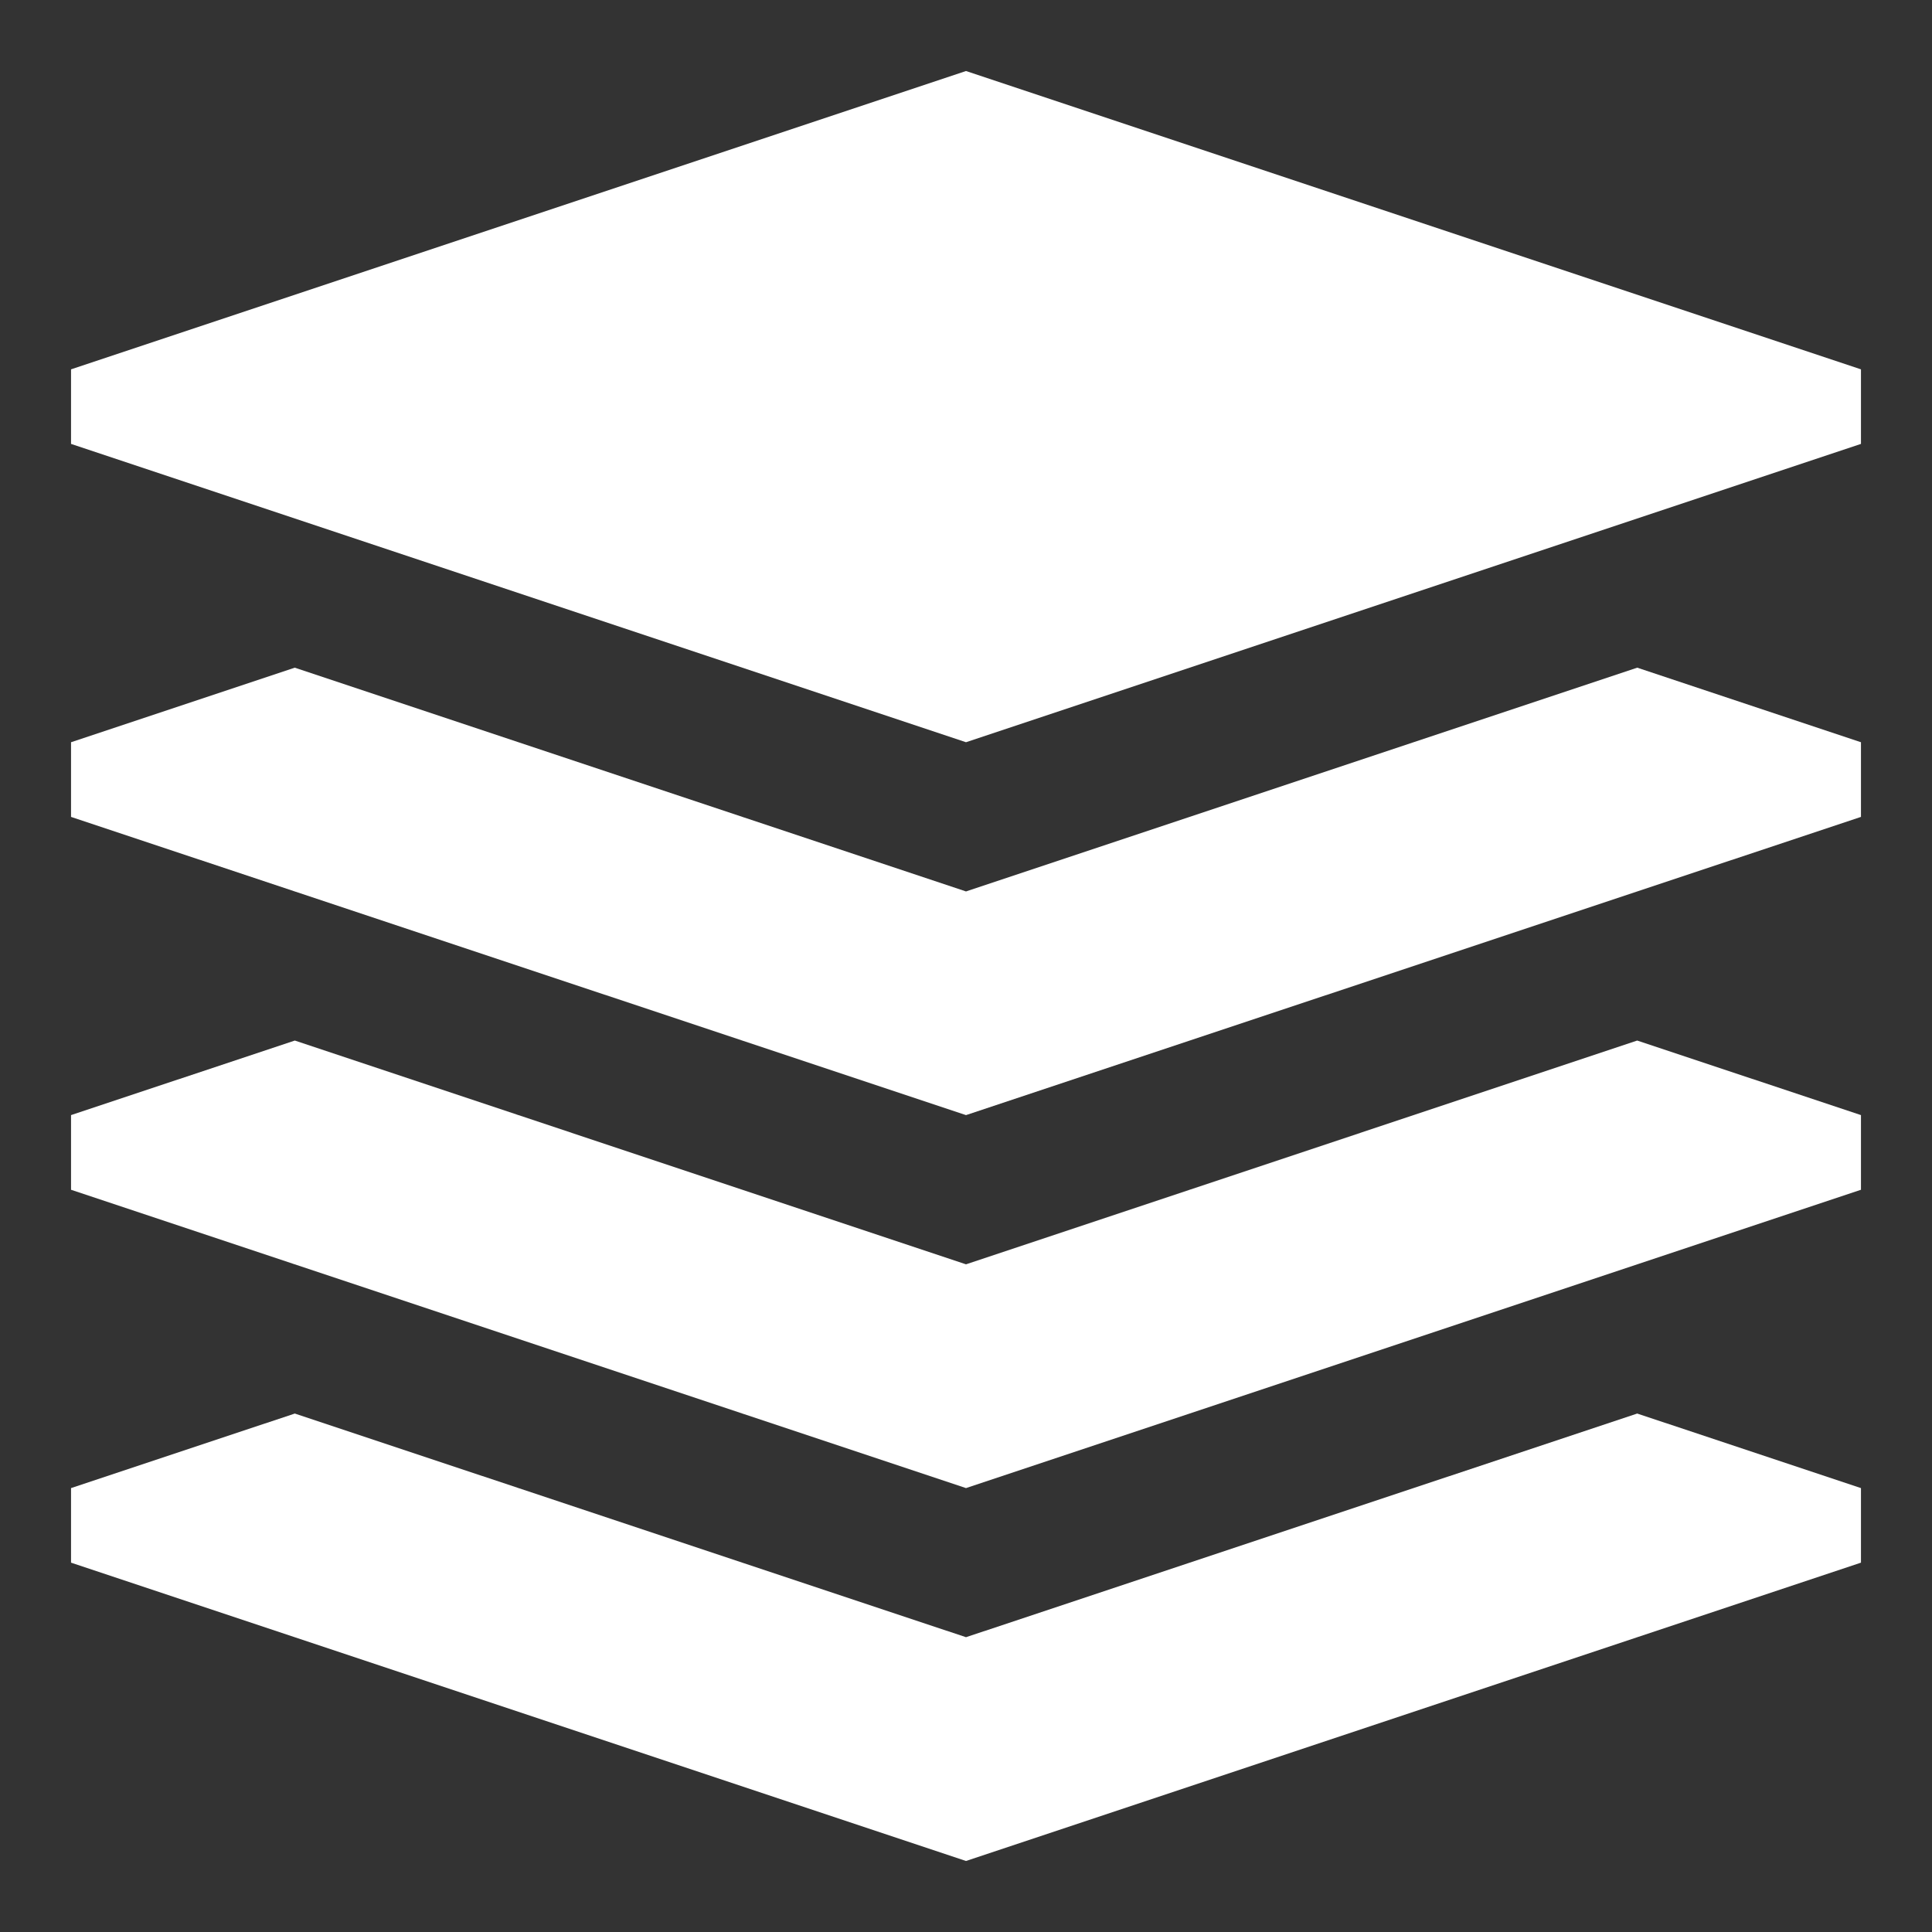 ﻿<?xml version="1.0" encoding="utf-8"?>
<svg version="1.1" xmlns:xlink="http://www.w3.org/1999/xlink" width="17px" height="17px" xmlns="http://www.w3.org/2000/svg">
  <rect width="100%" height="100%" fill="#333333" stroke="none"/>
  <g transform="matrix(1 0 0 1 -28 -504 )">
    <path d="M 8.5 0.625  L 16.375 3.25  L 16.375 3.906  L 8.5 6.531  L 0.625 3.906  L 0.625 3.25  L 8.5 0.625  Z M 14.406 5.875  L 8.5 7.844  L 2.594 5.875  L 0.625 6.531  L 0.625 7.188  L 8.5 9.812  L 16.375 7.188  L 16.375 6.531  L 14.406 5.875  Z M 14.406 9.156  L 8.5 11.125  L 2.594 9.156  L 0.625 9.812  L 0.625 10.469  L 8.5 13.094  L 16.375 10.469  L 16.375 9.812  L 14.406 9.156  Z M 14.406 12.438  L 8.5 14.406  L 2.594 12.438  L 0.625 13.094  L 0.625 13.75  L 8.5 16.375  L 16.375 13.75  L 16.375 13.094  L 14.406 12.438  Z " fill-rule="nonzero" fill="#ffffff" stroke="none" transform="matrix(1 0 0 1 28 504 )" />
  </g>
</svg>